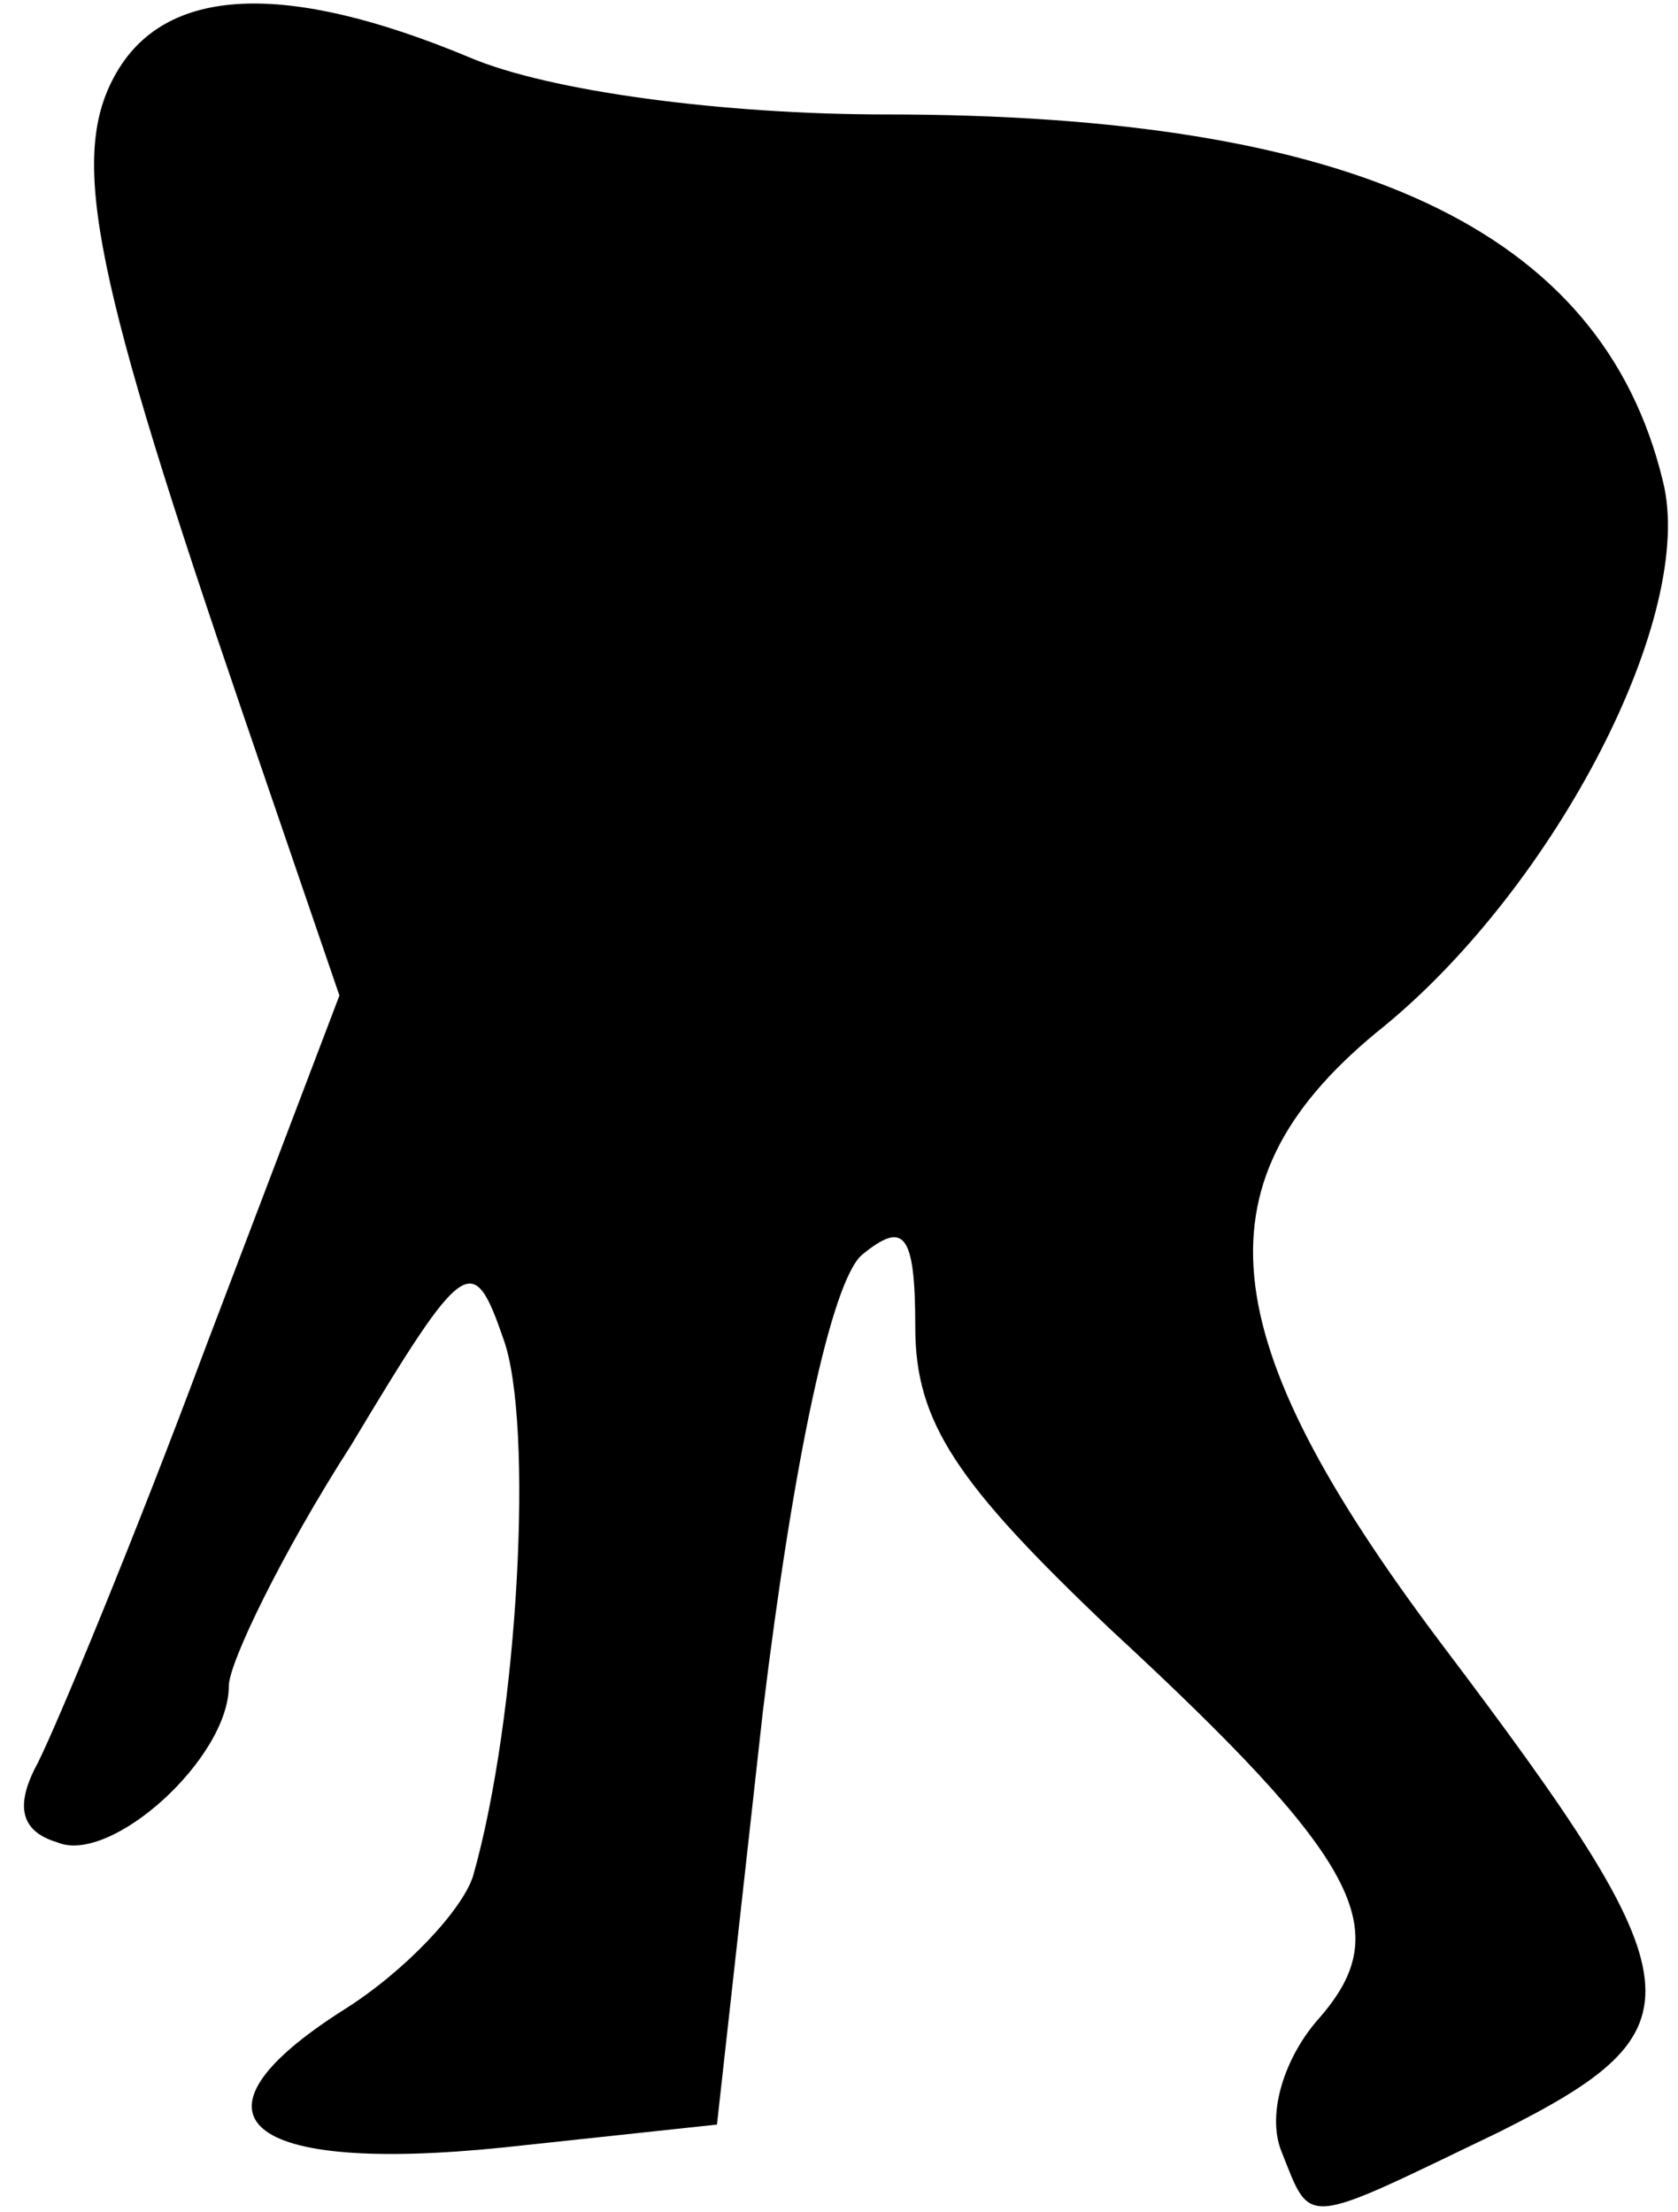 <?xml version="1.0" standalone="no"?>
<!DOCTYPE svg PUBLIC "-//W3C//DTD SVG 20010904//EN"
 "http://www.w3.org/TR/2001/REC-SVG-20010904/DTD/svg10.dtd">
<svg version="1.0" xmlns="http://www.w3.org/2000/svg"
 width="44pt" height="58pt" viewBox="0 0 44 58"
 preserveAspectRatio="xMidYMid meet">
<g transform="translate(0,58) scale(0.1,-0.1)"
fill="#000000" stroke="none">
<path fill="#000000" stroke="none" d="M30 560 c-12 -22 -5 -54 34 -168 l25
-73 -35 -92 c-19 -51 -39 -99 -44 -109 -6 -11 -5 -18 5 -21 14 -6 45 22 45 41
0 6 14 35 32 63 30 50 32 51 40 28 8 -22 4 -99 -8 -141 -3 -9 -18 -25 -34 -35
-44 -28 -26 -43 42 -36 l56 6 12 108 c8 66 18 113 26 120 11 9 14 6 14 -19 0
-25 11 -41 51 -79 66 -61 75 -79 55 -102 -9 -10 -14 -25 -10 -35 8 -20 5 -20
57 5 54 27 53 38 -15 128 -61 81 -65 122 -15 162 45 37 82 108 73 143 -16 66
-81 96 -204 96 -42 0 -88 6 -109 15 -48 20 -80 19 -93 -5z"/>
</g>
</svg>
